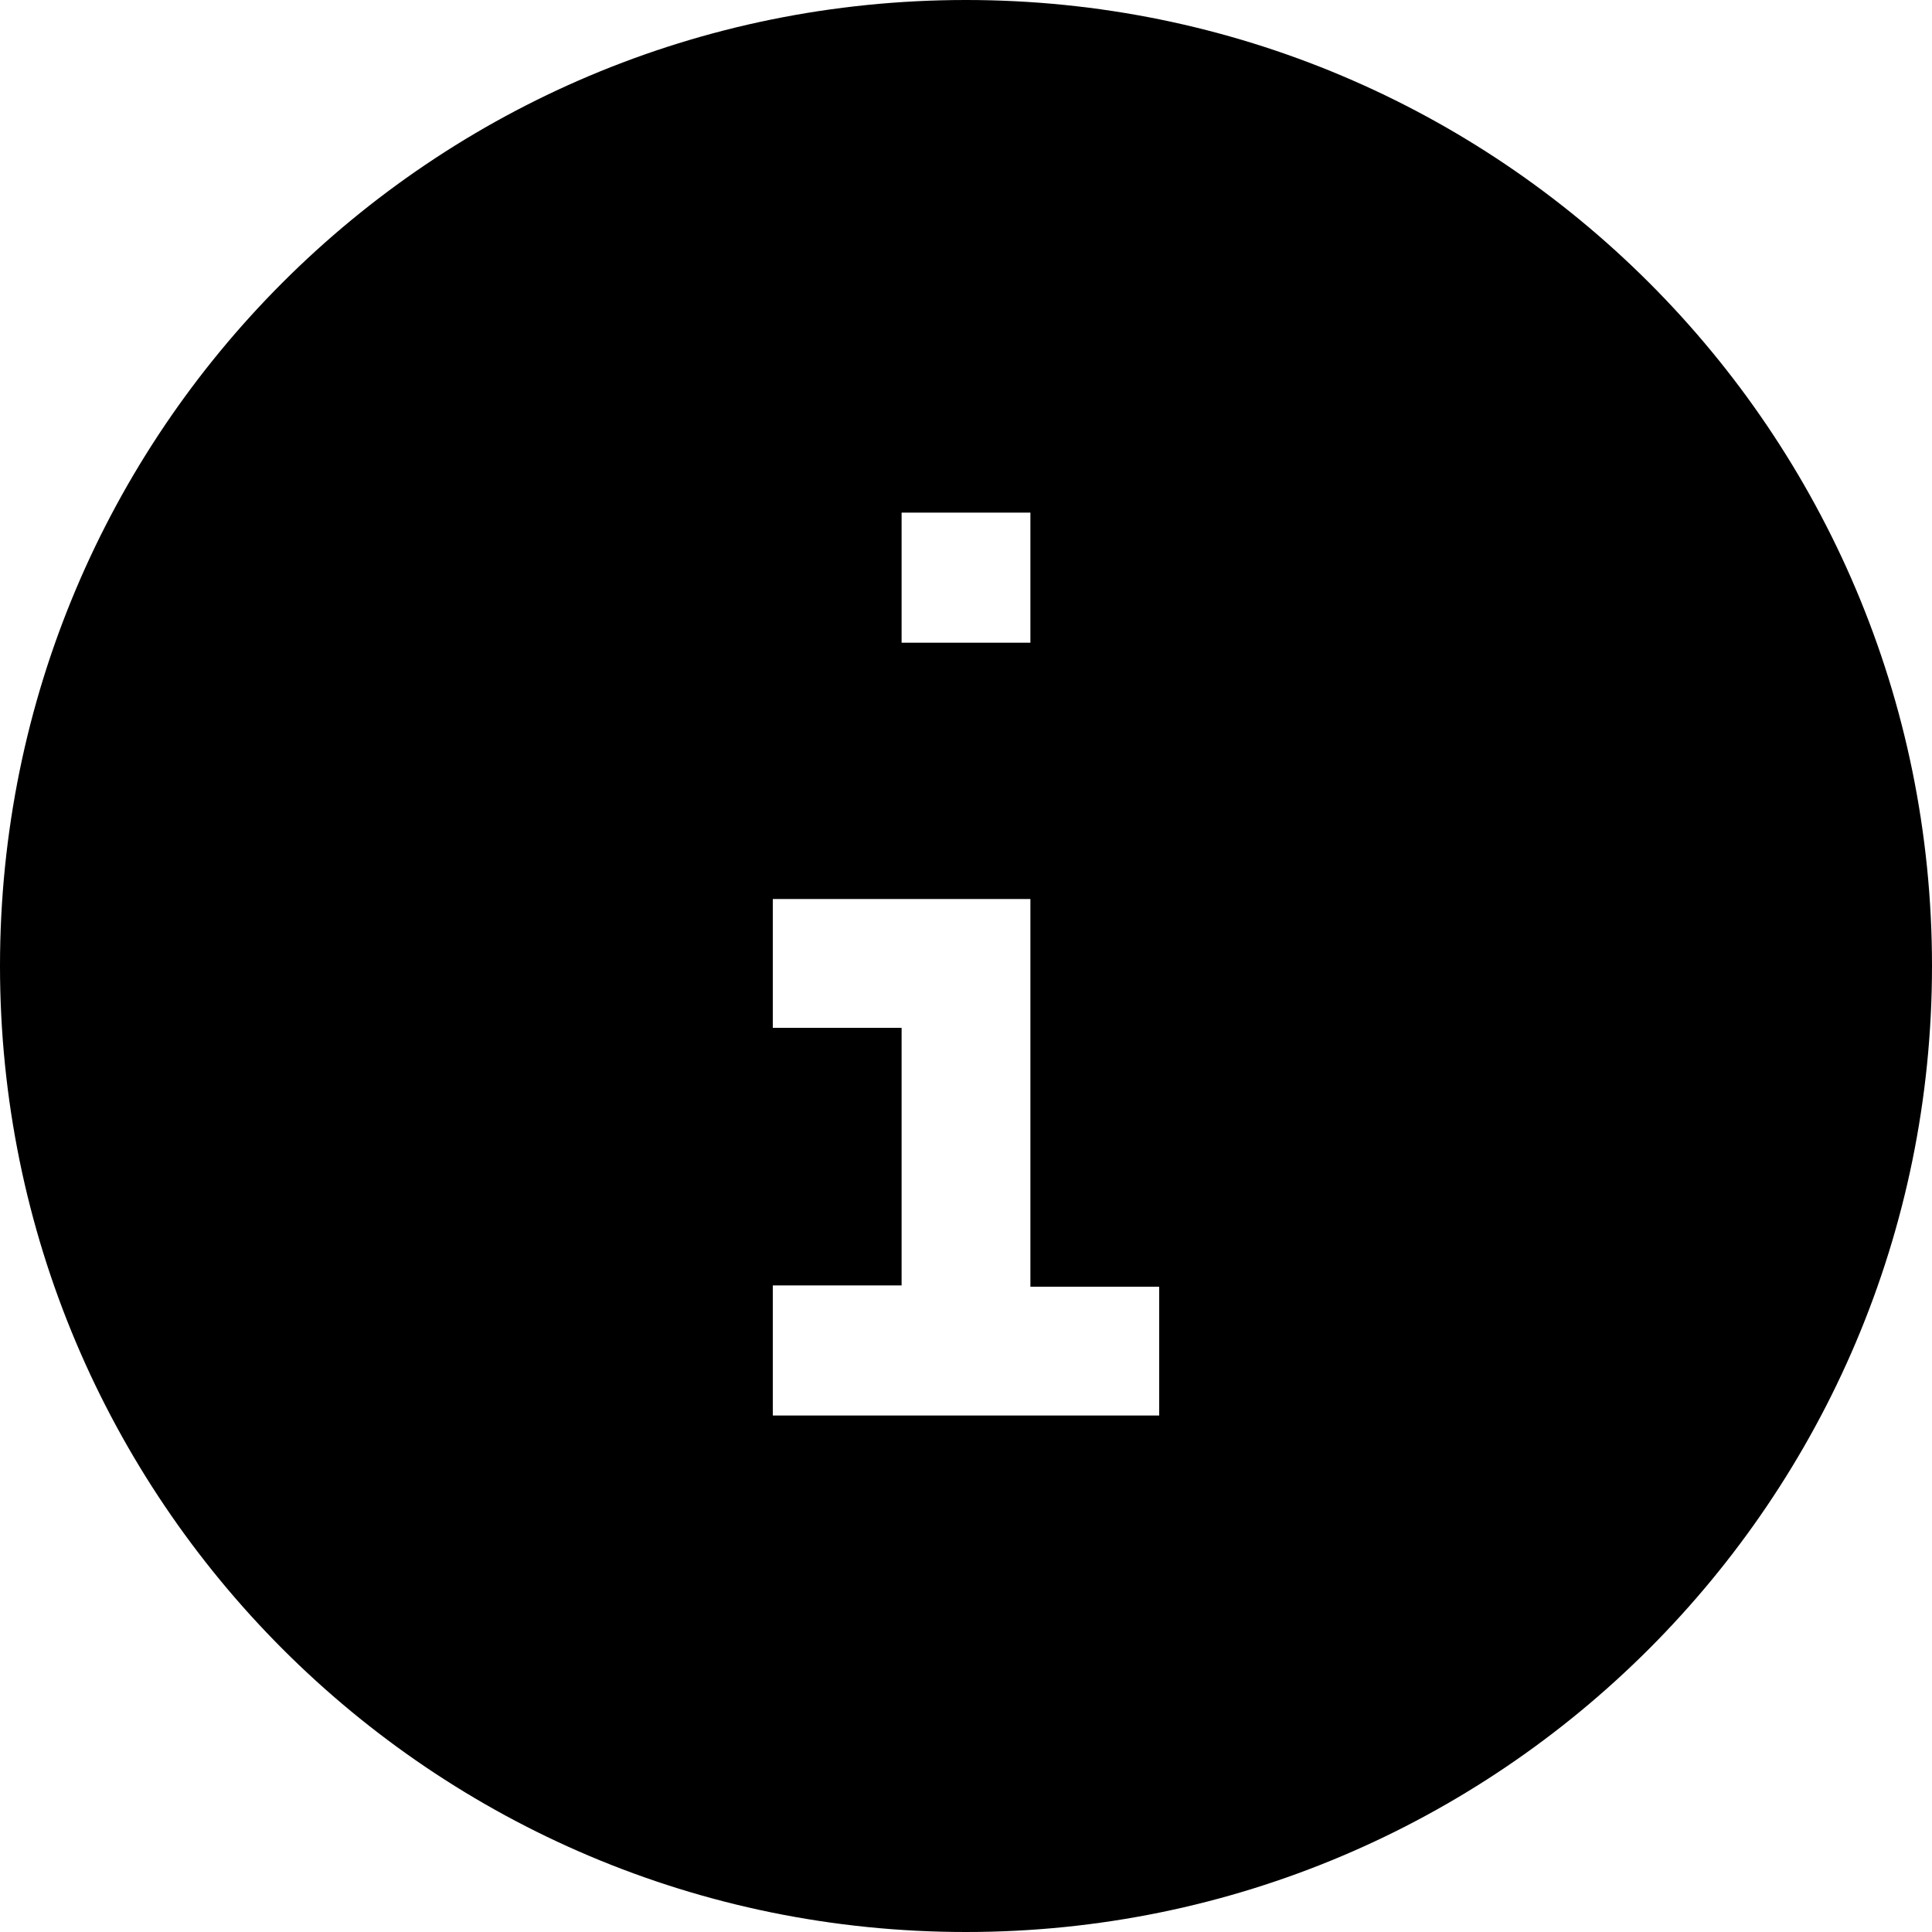 <svg viewBox="0 0 15 15" xmlns="http://www.w3.org/2000/svg"><path fill-rule="evenodd" d="M15 7.5c0 4.14-3.36 7.5-7.5 7.5C3.35 15 0 11.64 0 7.5 0 3.35 3.35 0 7.5 0 11.64 0 15 3.35 15 7.5ZM7 4.99V3.98h1v1.01H7Zm1 2v3h1v1H6V9.98h1v-2H6v-1h2Z"/></svg>